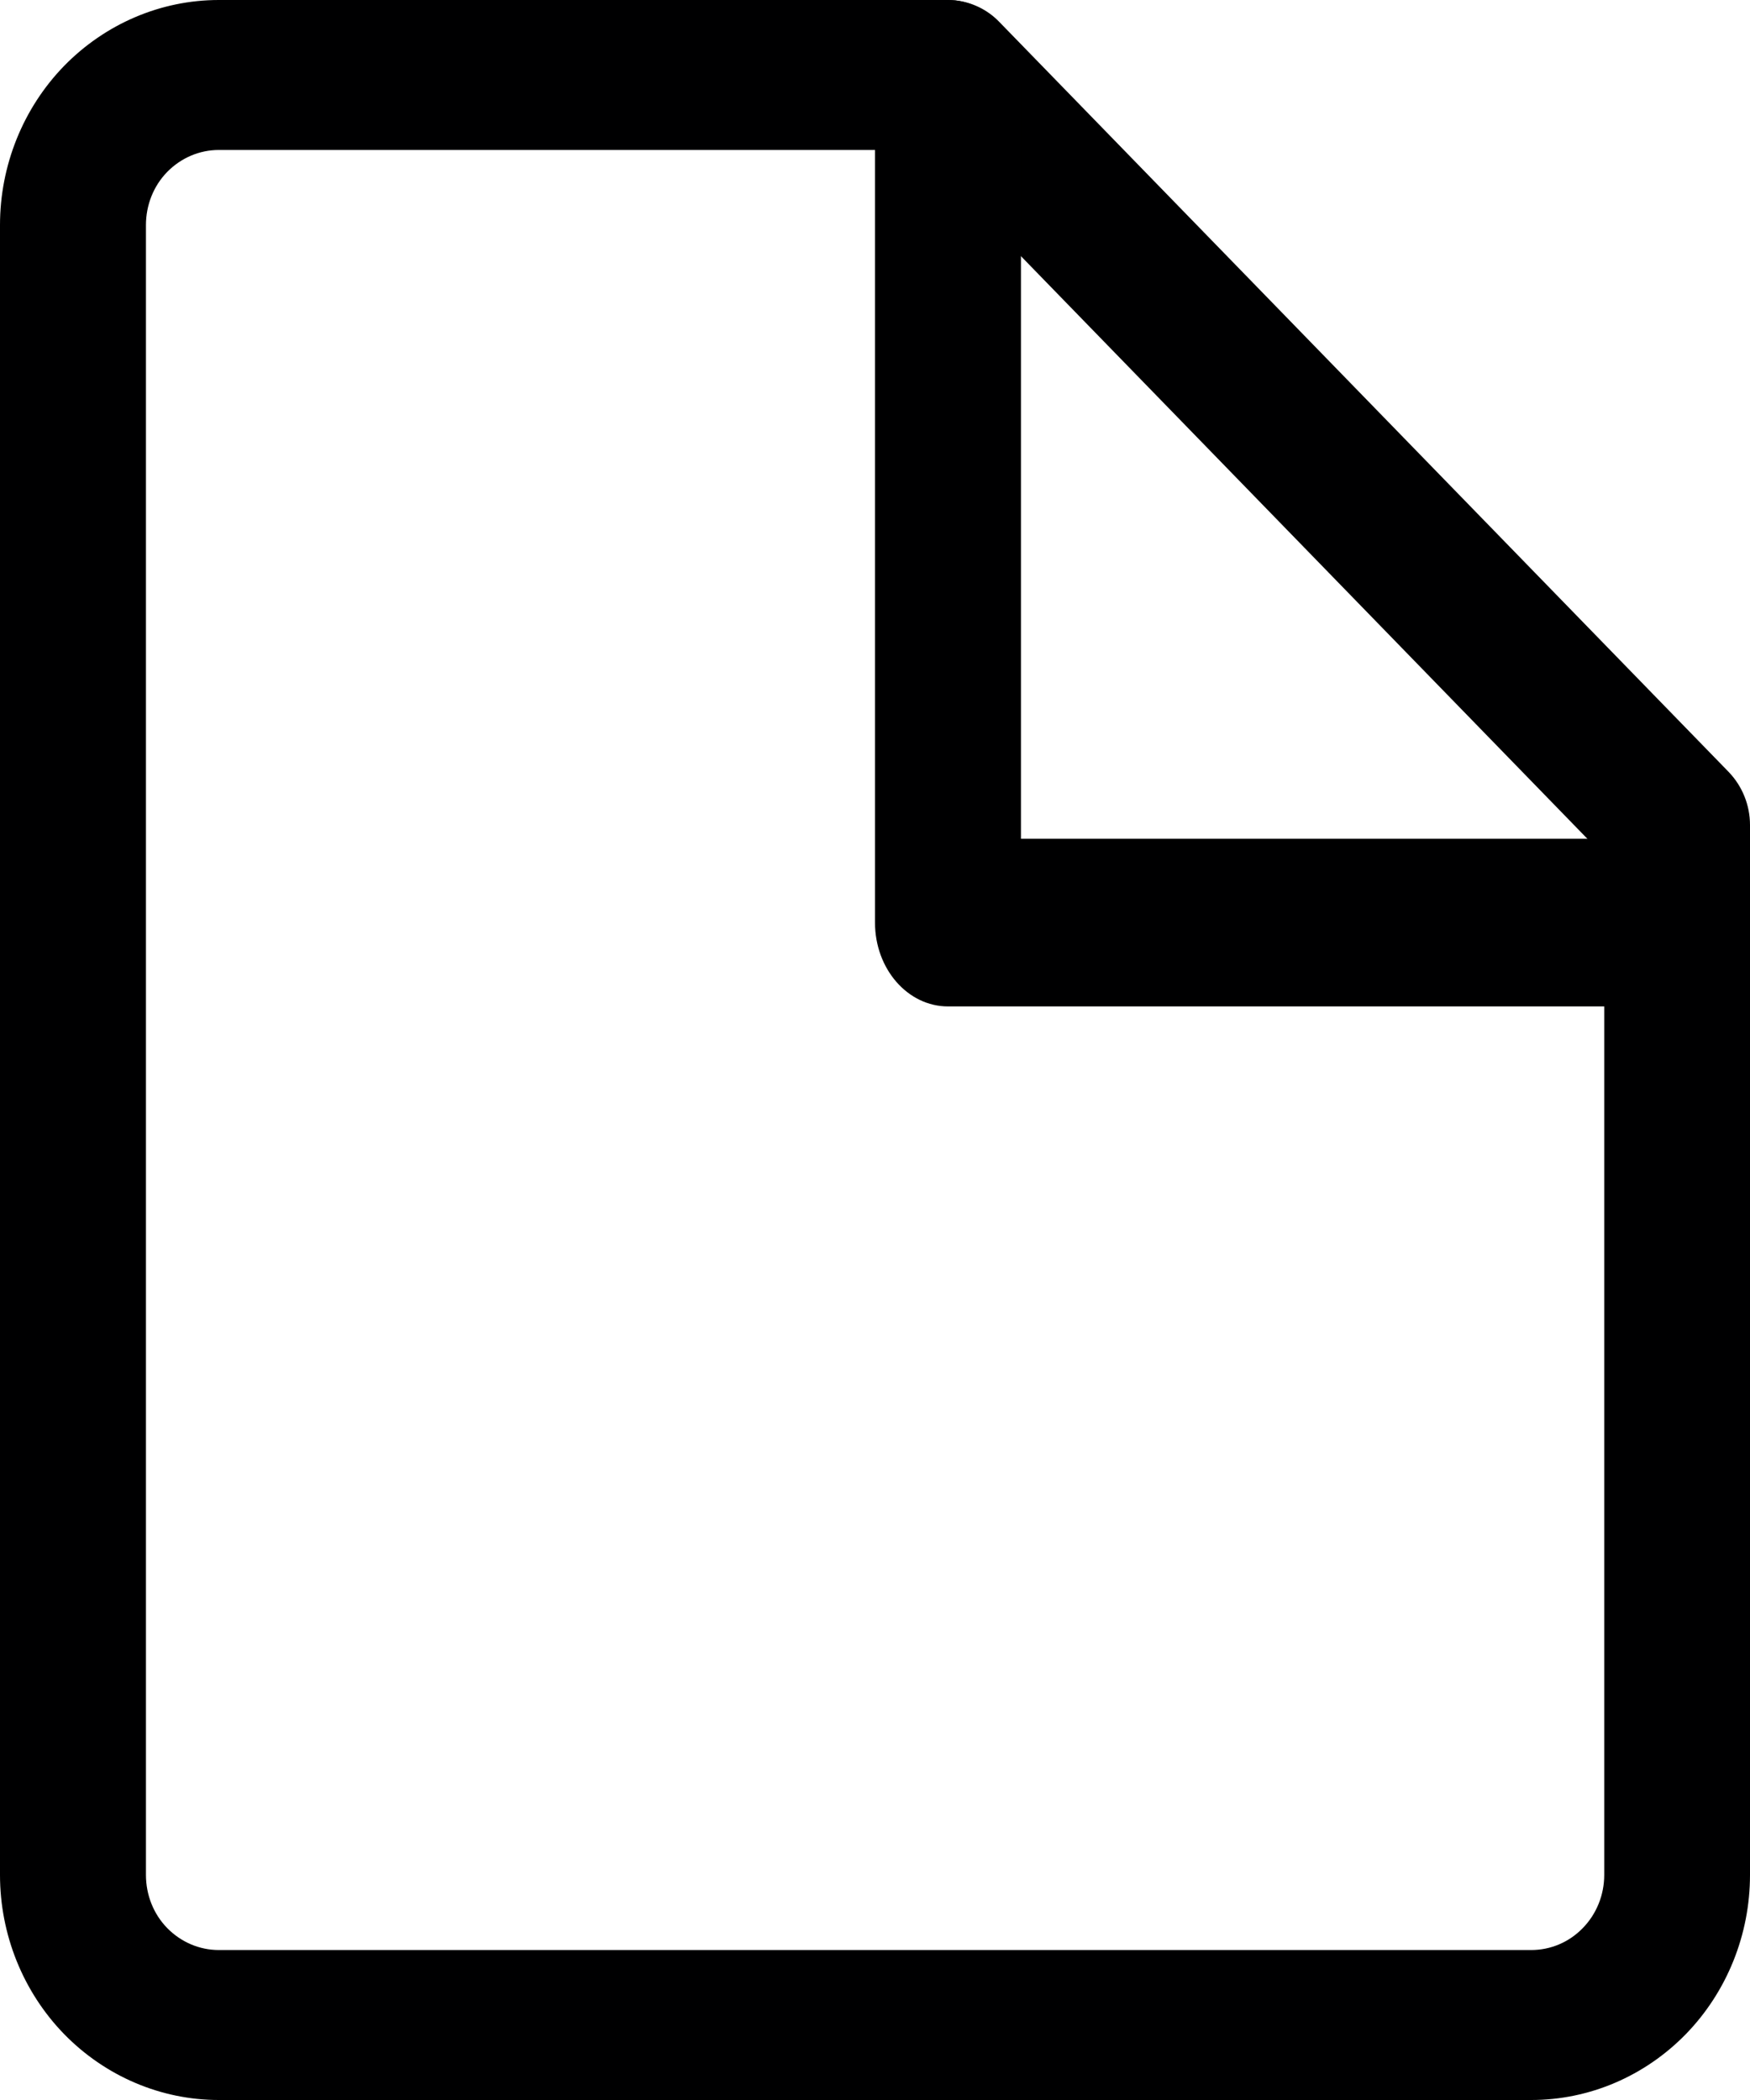 <svg width="10" height="12" viewBox="0 0 10 12" fill="none" xmlns="http://www.w3.org/2000/svg">
<path d="M0 10.714V1.286C5.57122e-06 0.945 0.132 0.618 0.366 0.377C0.601 0.136 0.919 5.7304e-06 1.25 0H5.417L5.458 0.002C5.553 0.012 5.643 0.055 5.711 0.126L9.878 4.411C9.956 4.492 10 4.601 10 4.714V10.714C10 11.055 9.868 11.382 9.634 11.623C9.399 11.864 9.082 12 8.75 12H1.25C0.919 12 0.601 11.864 0.366 11.623C0.132 11.382 2.62796e-05 11.055 0 10.714ZM0.834 10.714C0.834 10.828 0.877 10.937 0.955 11.017C1.034 11.098 1.14 11.143 1.25 11.143H8.75C8.861 11.143 8.967 11.098 9.045 11.017C9.123 10.937 9.167 10.828 9.167 10.714V4.892L5.244 0.857H1.25C1.14 0.857 1.034 0.902 0.955 0.983C0.877 1.063 0.834 1.172 0.834 1.286V10.714Z" fill="#000001"/>
<path d="M5 0.479C5 0.215 5.187 0 5.417 0C5.647 0 5.834 0.215 5.834 0.479V4.793H9.583C9.813 4.793 10 5.007 10 5.272C10 5.537 9.813 5.751 9.583 5.751H5.417C5.187 5.751 5 5.537 5 5.272V0.479Z" fill="#000001"/>
</svg>
